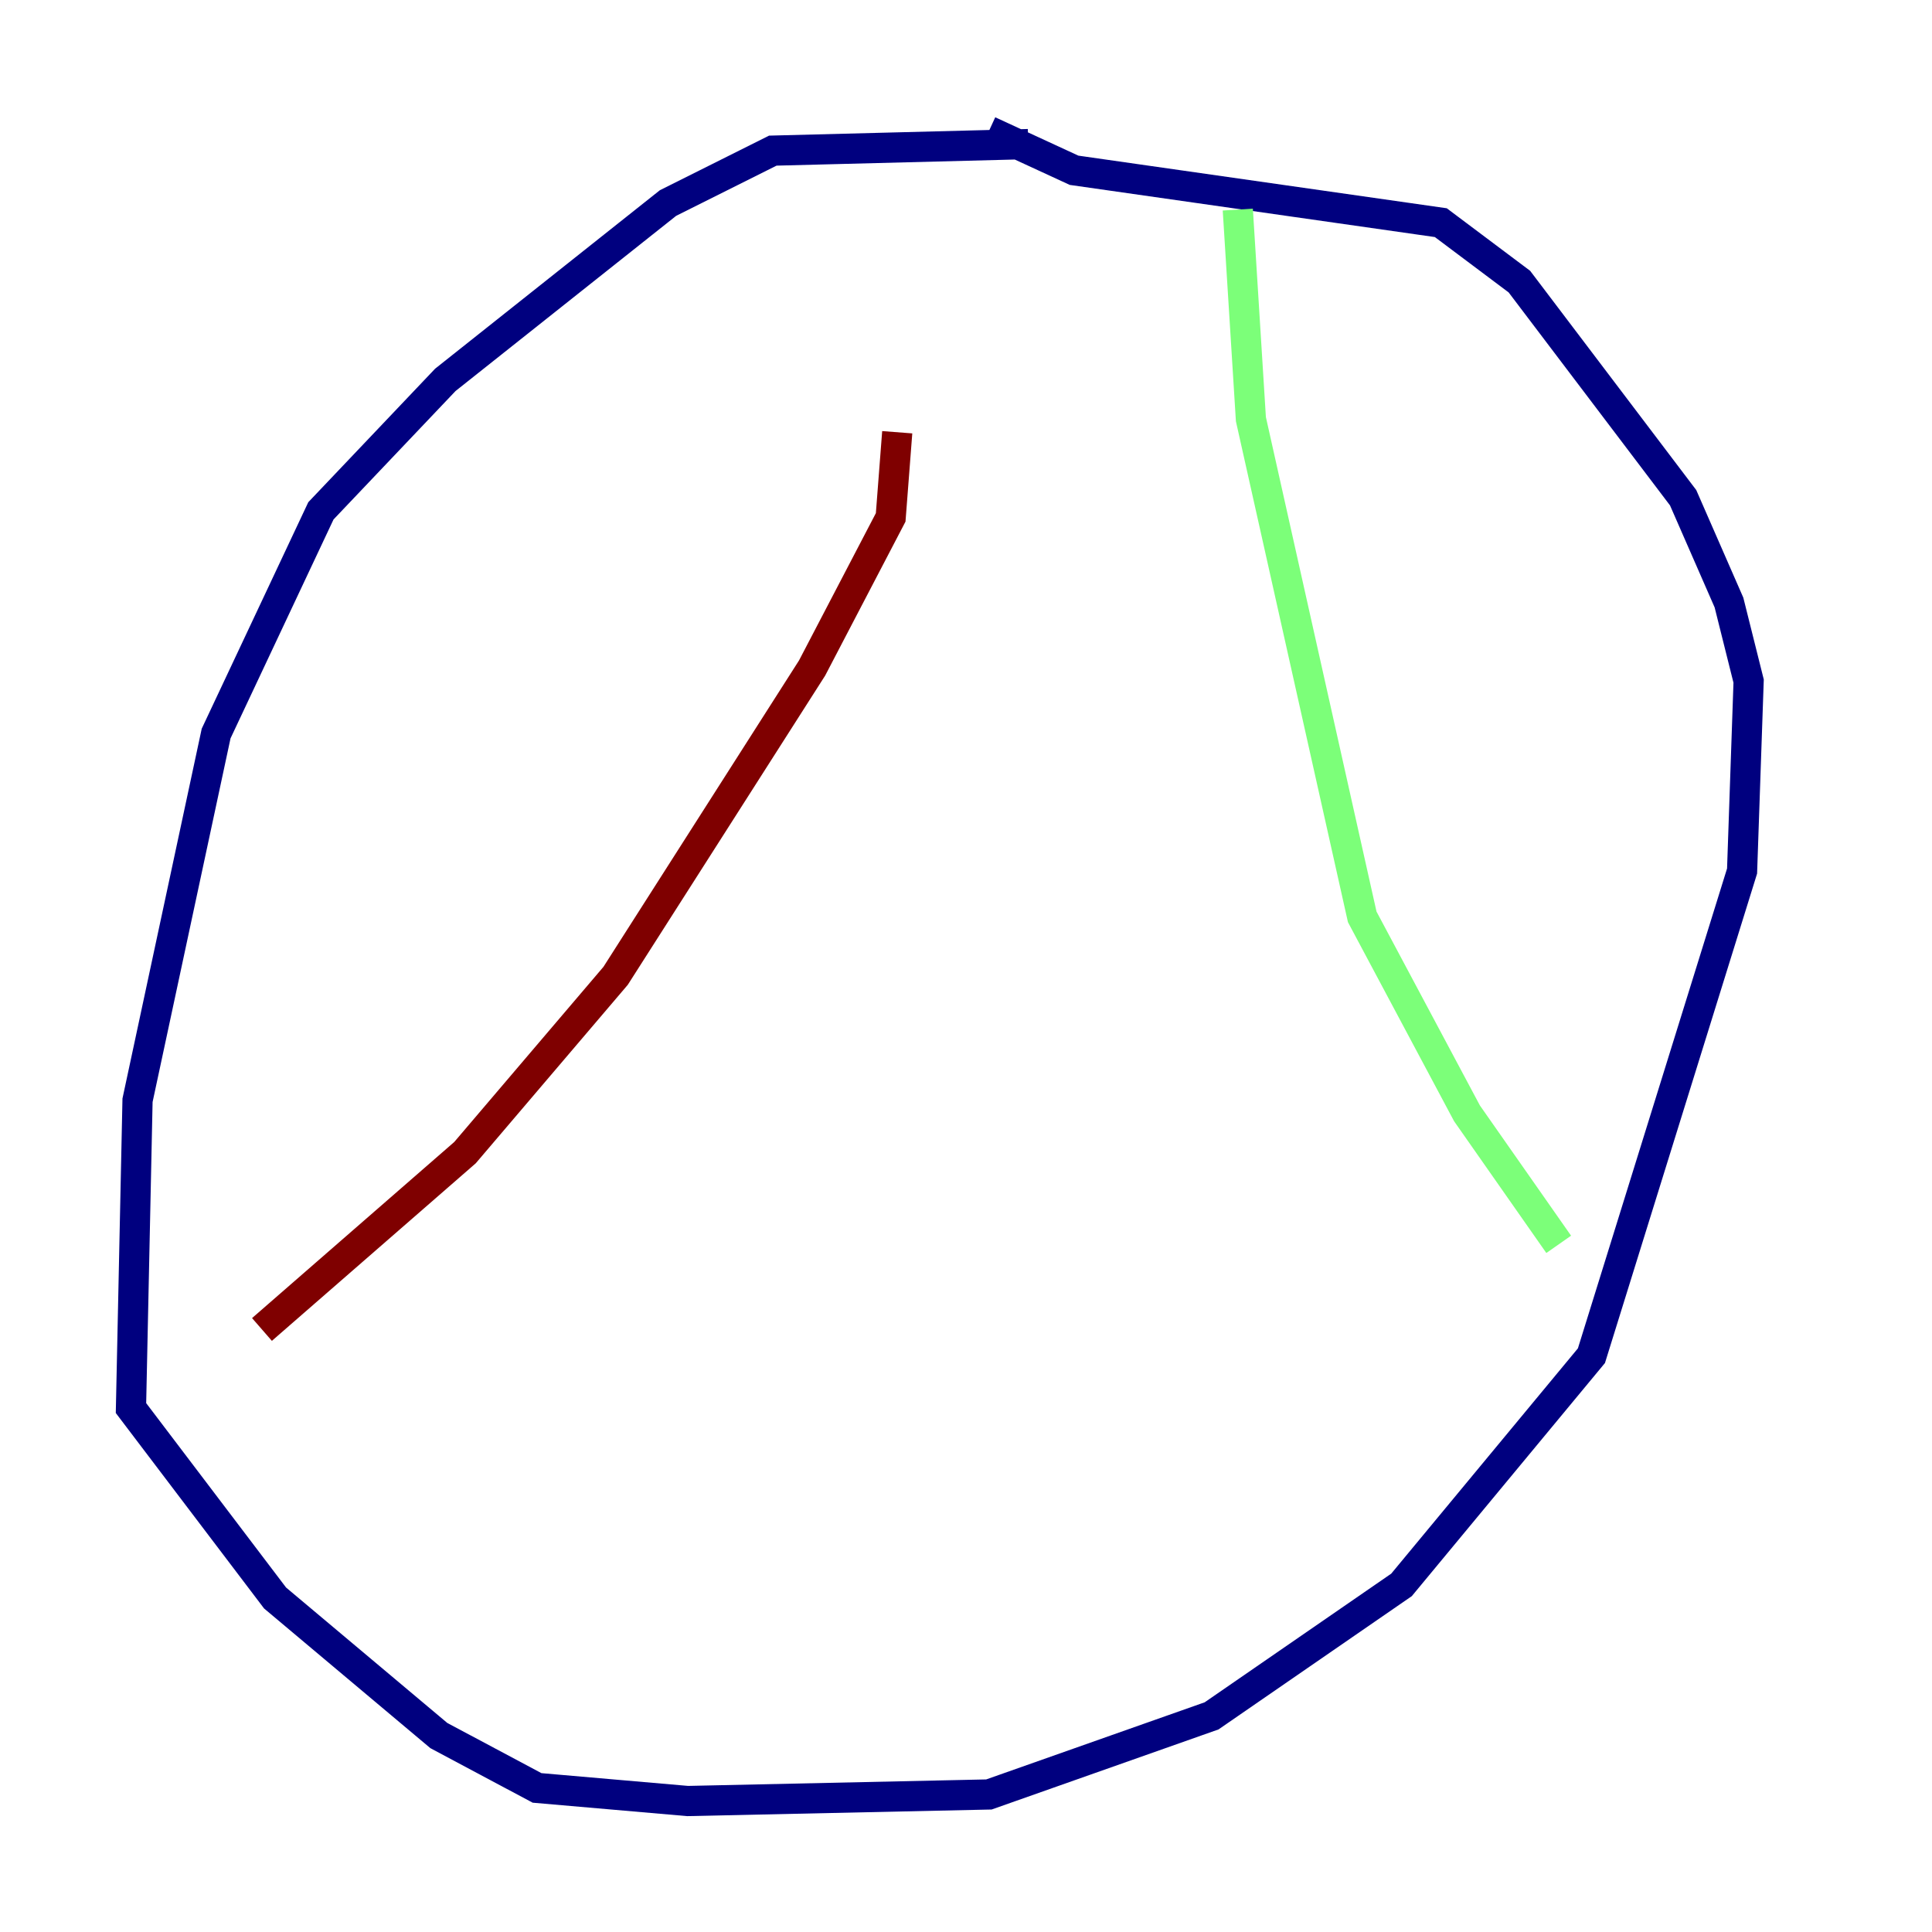 <?xml version="1.0" encoding="utf-8" ?>
<svg baseProfile="tiny" height="128" version="1.2" viewBox="0,0,128,128" width="128" xmlns="http://www.w3.org/2000/svg" xmlns:ev="http://www.w3.org/2001/xml-events" xmlns:xlink="http://www.w3.org/1999/xlink"><defs /><polyline fill="none" points="68.122,9.546 51.2,9.98 44.258,13.451 29.505,25.166 21.261,33.844 14.319,48.597 9.112,72.895 8.678,93.288 18.224,105.871 29.071,114.983 35.58,118.454 45.559,119.322 65.519,118.888 80.271,113.681 92.854,105.003 105.437,89.817 115.417,57.709 115.851,45.125 114.549,39.919 111.512,32.976 100.664,18.658 95.458,14.752 71.159,11.281 65.519,8.678" stroke="#00007f" stroke-width="2" /><polyline fill="none" points="82.007,13.885 82.875,27.77 90.251,60.746 97.193,73.763 103.268,82.441" stroke="#7cff79" stroke-width="2" /><polyline fill="none" points="17.356,88.081 30.807,76.366 40.786,64.651 53.803,44.258 59.01,34.278 59.444,28.637" stroke="#7f0000" stroke-width="2" /></svg>